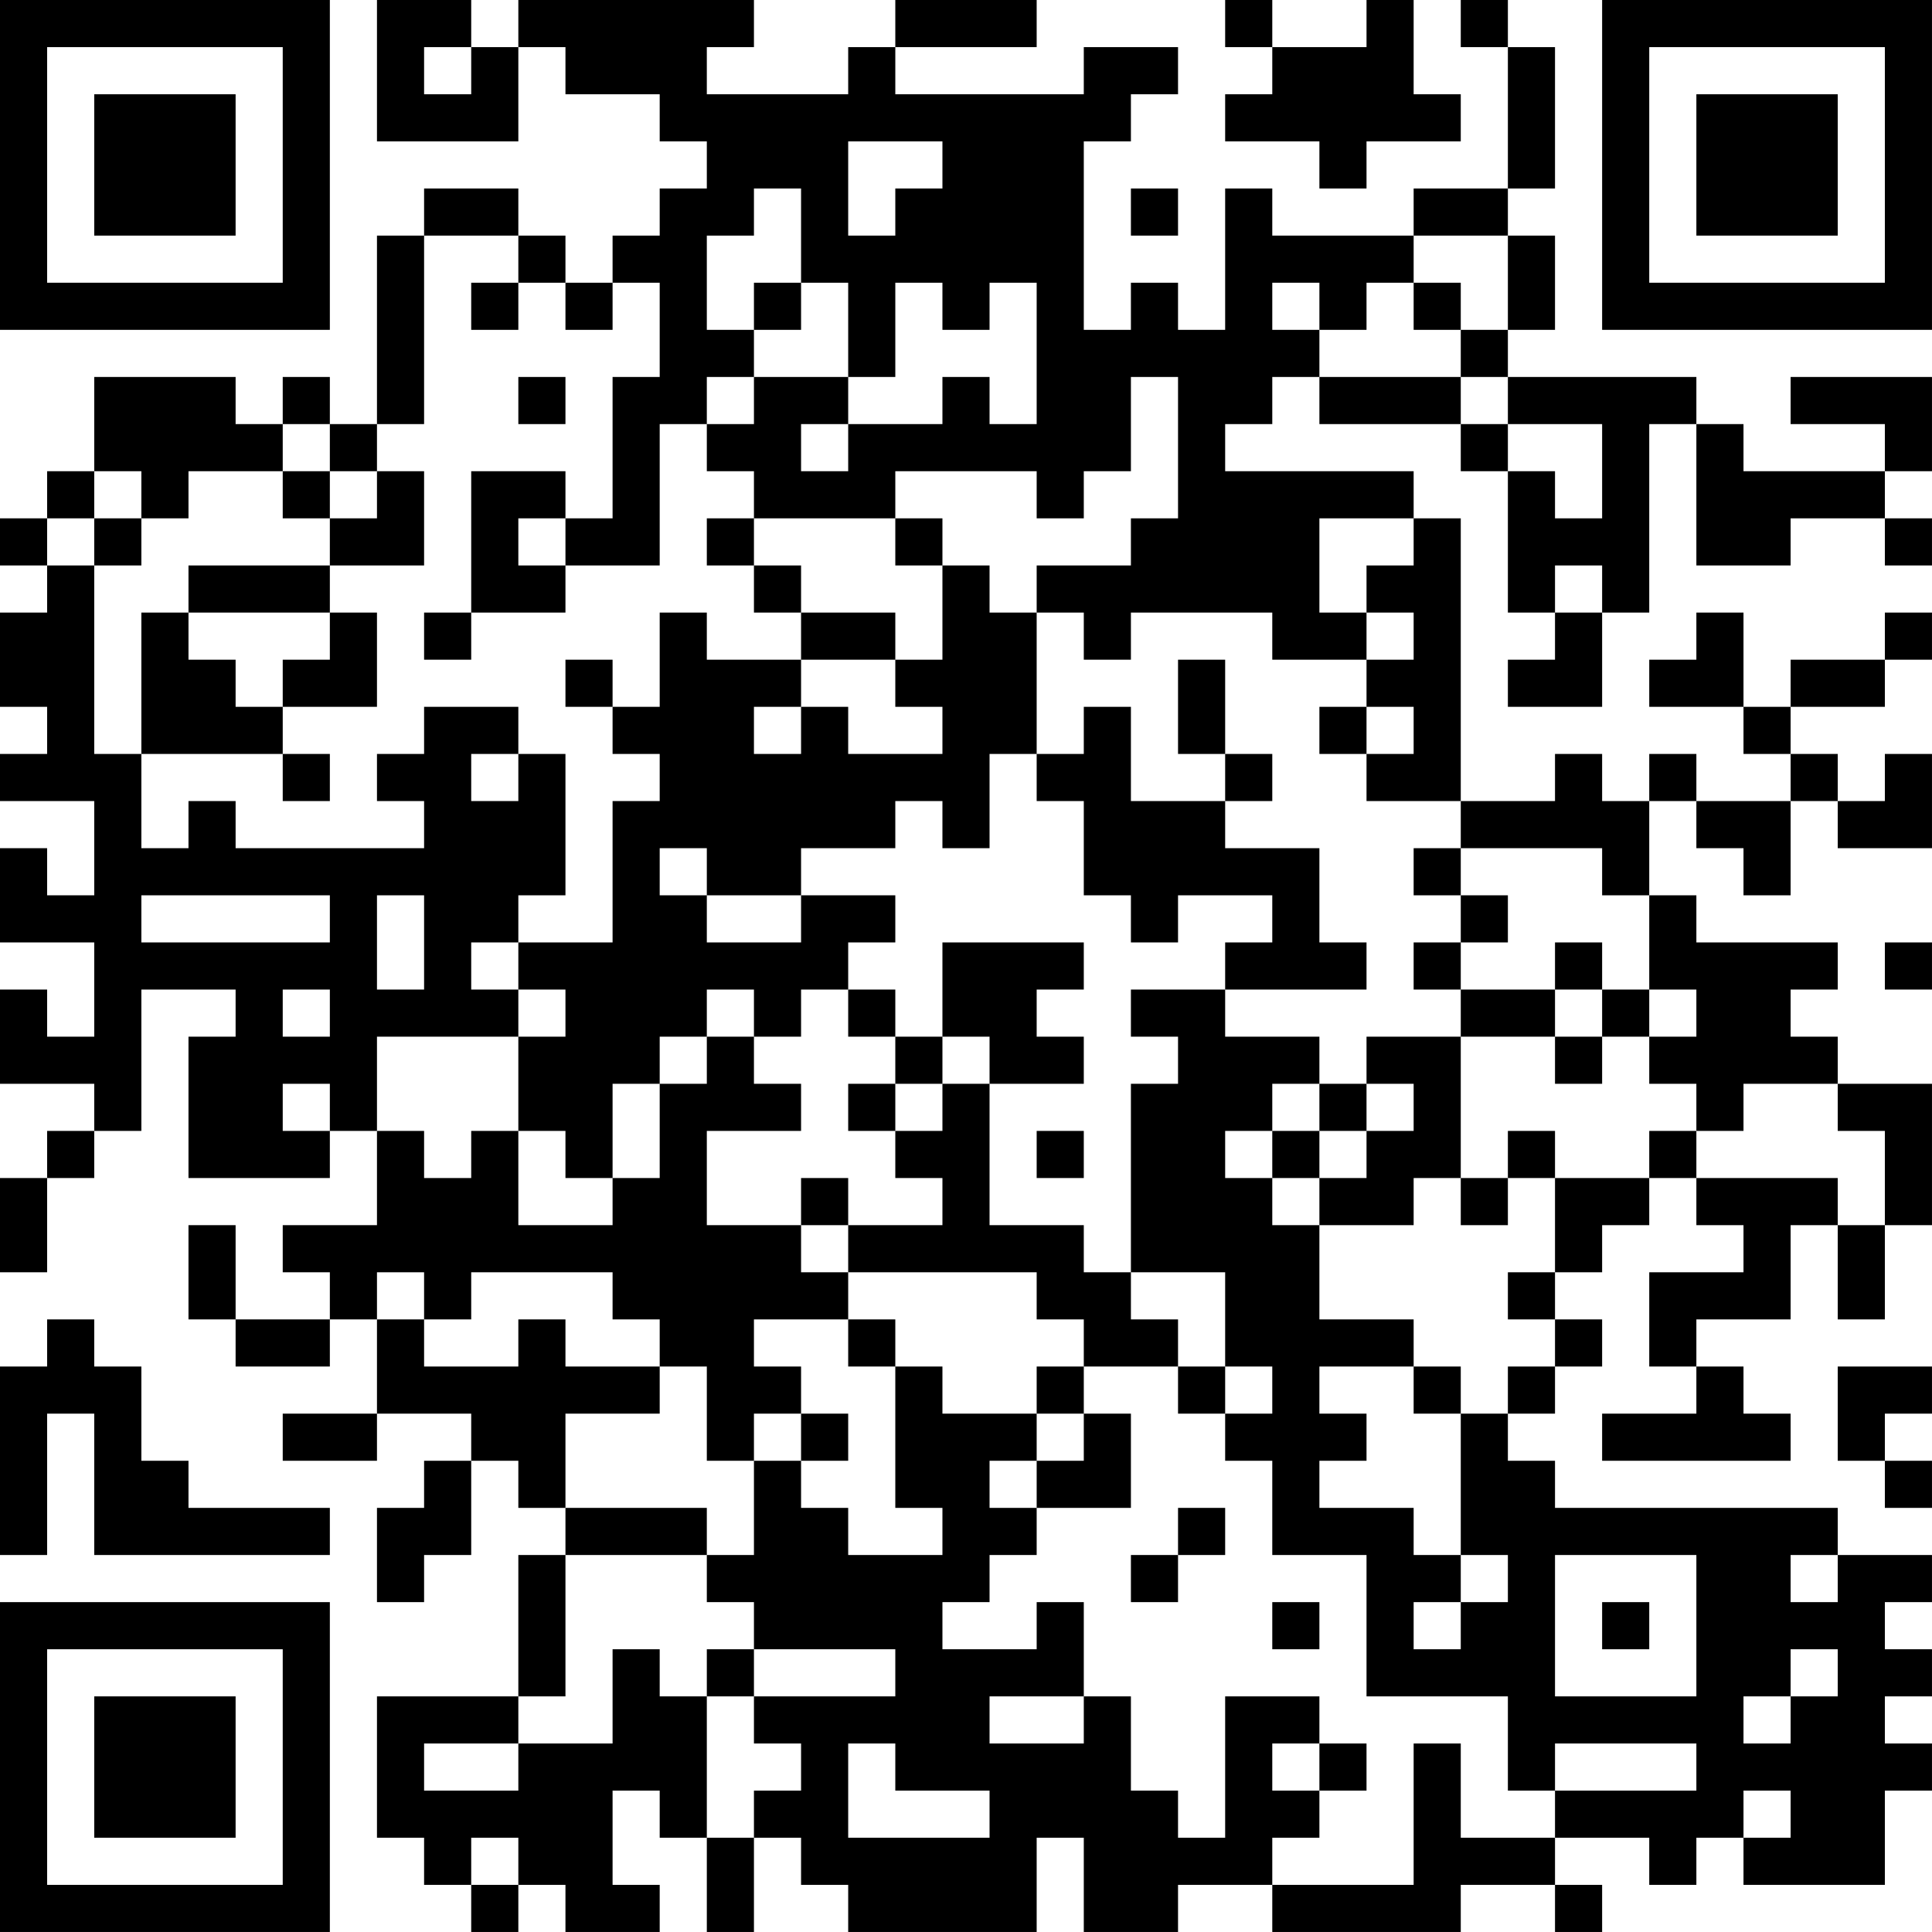 <?xml version="1.0" encoding="UTF-8"?>
<svg xmlns="http://www.w3.org/2000/svg" version="1.1" width="200" height="200" viewBox="0 0 200 200"><rect x="0" y="0" width="200" height="200" fill="#ffffff"/><g transform="scale(4.878)"><g transform="translate(0,0)"><path fill-rule="evenodd" d="M8 0L8 3L11 3L11 1L12 1L12 2L14 2L14 3L15 3L15 4L14 4L14 5L13 5L13 6L12 6L12 5L11 5L11 4L9 4L9 5L8 5L8 9L7 9L7 8L6 8L6 9L5 9L5 8L2 8L2 10L1 10L1 11L0 11L0 12L1 12L1 13L0 13L0 15L1 15L1 16L0 16L0 17L2 17L2 19L1 19L1 18L0 18L0 20L2 20L2 22L1 22L1 21L0 21L0 23L2 23L2 24L1 24L1 25L0 25L0 27L1 27L1 25L2 25L2 24L3 24L3 21L5 21L5 22L4 22L4 25L7 25L7 24L8 24L8 26L6 26L6 27L7 27L7 28L5 28L5 26L4 26L4 28L5 28L5 29L7 29L7 28L8 28L8 30L6 30L6 31L8 31L8 30L10 30L10 31L9 31L9 32L8 32L8 34L9 34L9 33L10 33L10 31L11 31L11 32L12 32L12 33L11 33L11 36L8 36L8 39L9 39L9 40L10 40L10 41L11 41L11 40L12 40L12 41L14 41L14 40L13 40L13 38L14 38L14 39L15 39L15 41L16 41L16 39L17 39L17 40L18 40L18 41L22 41L22 39L23 39L23 41L25 41L25 40L27 40L27 41L31 41L31 40L33 40L33 41L34 41L34 40L33 40L33 39L35 39L35 40L36 40L36 39L37 39L37 40L40 40L40 38L41 38L41 37L40 37L40 36L41 36L41 35L40 35L40 34L41 34L41 33L39 33L39 32L33 32L33 31L32 31L32 30L33 30L33 29L34 29L34 28L33 28L33 27L34 27L34 26L35 26L35 25L36 25L36 26L37 26L37 27L35 27L35 29L36 29L36 30L34 30L34 31L38 31L38 30L37 30L37 29L36 29L36 28L38 28L38 26L39 26L39 28L40 28L40 26L41 26L41 23L39 23L39 22L38 22L38 21L39 21L39 20L36 20L36 19L35 19L35 17L36 17L36 18L37 18L37 19L38 19L38 17L39 17L39 18L41 18L41 16L40 16L40 17L39 17L39 16L38 16L38 15L40 15L40 14L41 14L41 13L40 13L40 14L38 14L38 15L37 15L37 13L36 13L36 14L35 14L35 15L37 15L37 16L38 16L38 17L36 17L36 16L35 16L35 17L34 17L34 16L33 16L33 17L31 17L31 11L30 11L30 10L26 10L26 9L27 9L27 8L28 8L28 9L31 9L31 10L32 10L32 13L33 13L33 14L32 14L32 15L34 15L34 13L35 13L35 9L36 9L36 12L38 12L38 11L40 11L40 12L41 12L41 11L40 11L40 10L41 10L41 8L38 8L38 9L40 9L40 10L37 10L37 9L36 9L36 8L32 8L32 7L33 7L33 5L32 5L32 4L33 4L33 1L32 1L32 0L31 0L31 1L32 1L32 4L30 4L30 5L27 5L27 4L26 4L26 7L25 7L25 6L24 6L24 7L23 7L23 3L24 3L24 2L25 2L25 1L23 1L23 2L19 2L19 1L22 1L22 0L19 0L19 1L18 1L18 2L15 2L15 1L16 1L16 0L11 0L11 1L10 1L10 0ZM26 0L26 1L27 1L27 2L26 2L26 3L28 3L28 4L29 4L29 3L31 3L31 2L30 2L30 0L29 0L29 1L27 1L27 0ZM9 1L9 2L10 2L10 1ZM18 3L18 5L19 5L19 4L20 4L20 3ZM16 4L16 5L15 5L15 7L16 7L16 8L15 8L15 9L14 9L14 12L12 12L12 11L13 11L13 8L14 8L14 6L13 6L13 7L12 7L12 6L11 6L11 5L9 5L9 9L8 9L8 10L7 10L7 9L6 9L6 10L4 10L4 11L3 11L3 10L2 10L2 11L1 11L1 12L2 12L2 16L3 16L3 18L4 18L4 17L5 17L5 18L9 18L9 17L8 17L8 16L9 16L9 15L11 15L11 16L10 16L10 17L11 17L11 16L12 16L12 19L11 19L11 20L10 20L10 21L11 21L11 22L8 22L8 24L9 24L9 25L10 25L10 24L11 24L11 26L13 26L13 25L14 25L14 23L15 23L15 22L16 22L16 23L17 23L17 24L15 24L15 26L17 26L17 27L18 27L18 28L16 28L16 29L17 29L17 30L16 30L16 31L15 31L15 29L14 29L14 28L13 28L13 27L10 27L10 28L9 28L9 27L8 27L8 28L9 28L9 29L11 29L11 28L12 28L12 29L14 29L14 30L12 30L12 32L15 32L15 33L12 33L12 36L11 36L11 37L9 37L9 38L11 38L11 37L13 37L13 35L14 35L14 36L15 36L15 39L16 39L16 38L17 38L17 37L16 37L16 36L19 36L19 35L16 35L16 34L15 34L15 33L16 33L16 31L17 31L17 32L18 32L18 33L20 33L20 32L19 32L19 29L20 29L20 30L22 30L22 31L21 31L21 32L22 32L22 33L21 33L21 34L20 34L20 35L22 35L22 34L23 34L23 36L21 36L21 37L23 37L23 36L24 36L24 38L25 38L25 39L26 39L26 36L28 36L28 37L27 37L27 38L28 38L28 39L27 39L27 40L30 40L30 37L31 37L31 39L33 39L33 38L36 38L36 37L33 37L33 38L32 38L32 36L29 36L29 33L27 33L27 31L26 31L26 30L27 30L27 29L26 29L26 27L24 27L24 23L25 23L25 22L24 22L24 21L26 21L26 22L28 22L28 23L27 23L27 24L26 24L26 25L27 25L27 26L28 26L28 28L30 28L30 29L28 29L28 30L29 30L29 31L28 31L28 32L30 32L30 33L31 33L31 34L30 34L30 35L31 35L31 34L32 34L32 33L31 33L31 30L32 30L32 29L33 29L33 28L32 28L32 27L33 27L33 25L35 25L35 24L36 24L36 25L39 25L39 26L40 26L40 24L39 24L39 23L37 23L37 24L36 24L36 23L35 23L35 22L36 22L36 21L35 21L35 19L34 19L34 18L31 18L31 17L29 17L29 16L30 16L30 15L29 15L29 14L30 14L30 13L29 13L29 12L30 12L30 11L28 11L28 13L29 13L29 14L27 14L27 13L24 13L24 14L23 14L23 13L22 13L22 12L24 12L24 11L25 11L25 8L24 8L24 10L23 10L23 11L22 11L22 10L19 10L19 11L16 11L16 10L15 10L15 9L16 9L16 8L18 8L18 9L17 9L17 10L18 10L18 9L20 9L20 8L21 8L21 9L22 9L22 6L21 6L21 7L20 7L20 6L19 6L19 8L18 8L18 6L17 6L17 4ZM24 4L24 5L25 5L25 4ZM30 5L30 6L29 6L29 7L28 7L28 6L27 6L27 7L28 7L28 8L31 8L31 9L32 9L32 10L33 10L33 11L34 11L34 9L32 9L32 8L31 8L31 7L32 7L32 5ZM10 6L10 7L11 7L11 6ZM16 6L16 7L17 7L17 6ZM30 6L30 7L31 7L31 6ZM11 8L11 9L12 9L12 8ZM6 10L6 11L7 11L7 12L4 12L4 13L3 13L3 16L6 16L6 17L7 17L7 16L6 16L6 15L8 15L8 13L7 13L7 12L9 12L9 10L8 10L8 11L7 11L7 10ZM10 10L10 13L9 13L9 14L10 14L10 13L12 13L12 12L11 12L11 11L12 11L12 10ZM2 11L2 12L3 12L3 11ZM15 11L15 12L16 12L16 13L17 13L17 14L15 14L15 13L14 13L14 15L13 15L13 14L12 14L12 15L13 15L13 16L14 16L14 17L13 17L13 20L11 20L11 21L12 21L12 22L11 22L11 24L12 24L12 25L13 25L13 23L14 23L14 22L15 22L15 21L16 21L16 22L17 22L17 21L18 21L18 22L19 22L19 23L18 23L18 24L19 24L19 25L20 25L20 26L18 26L18 25L17 25L17 26L18 26L18 27L22 27L22 28L23 28L23 29L22 29L22 30L23 30L23 31L22 31L22 32L24 32L24 30L23 30L23 29L25 29L25 30L26 30L26 29L25 29L25 28L24 28L24 27L23 27L23 26L21 26L21 23L23 23L23 22L22 22L22 21L23 21L23 20L20 20L20 22L19 22L19 21L18 21L18 20L19 20L19 19L17 19L17 18L19 18L19 17L20 17L20 18L21 18L21 16L22 16L22 17L23 17L23 19L24 19L24 20L25 20L25 19L27 19L27 20L26 20L26 21L29 21L29 20L28 20L28 18L26 18L26 17L27 17L27 16L26 16L26 14L25 14L25 16L26 16L26 17L24 17L24 15L23 15L23 16L22 16L22 13L21 13L21 12L20 12L20 11L19 11L19 12L20 12L20 14L19 14L19 13L17 13L17 12L16 12L16 11ZM33 12L33 13L34 13L34 12ZM4 13L4 14L5 14L5 15L6 15L6 14L7 14L7 13ZM17 14L17 15L16 15L16 16L17 16L17 15L18 15L18 16L20 16L20 15L19 15L19 14ZM28 15L28 16L29 16L29 15ZM14 18L14 19L15 19L15 20L17 20L17 19L15 19L15 18ZM30 18L30 19L31 19L31 20L30 20L30 21L31 21L31 22L29 22L29 23L28 23L28 24L27 24L27 25L28 25L28 26L30 26L30 25L31 25L31 26L32 26L32 25L33 25L33 24L32 24L32 25L31 25L31 22L33 22L33 23L34 23L34 22L35 22L35 21L34 21L34 20L33 20L33 21L31 21L31 20L32 20L32 19L31 19L31 18ZM3 19L3 20L7 20L7 19ZM8 19L8 21L9 21L9 19ZM40 20L40 21L41 21L41 20ZM6 21L6 22L7 22L7 21ZM33 21L33 22L34 22L34 21ZM20 22L20 23L19 23L19 24L20 24L20 23L21 23L21 22ZM6 23L6 24L7 24L7 23ZM29 23L29 24L28 24L28 25L29 25L29 24L30 24L30 23ZM22 24L22 25L23 25L23 24ZM1 28L1 29L0 29L0 33L1 33L1 30L2 30L2 33L7 33L7 32L4 32L4 31L3 31L3 29L2 29L2 28ZM18 28L18 29L19 29L19 28ZM30 29L30 30L31 30L31 29ZM39 29L39 31L40 31L40 32L41 32L41 31L40 31L40 30L41 30L41 29ZM17 30L17 31L18 31L18 30ZM25 32L25 33L24 33L24 34L25 34L25 33L26 33L26 32ZM33 33L33 36L36 36L36 33ZM38 33L38 34L39 34L39 33ZM27 34L27 35L28 35L28 34ZM34 34L34 35L35 35L35 34ZM15 35L15 36L16 36L16 35ZM38 35L38 36L37 36L37 37L38 37L38 36L39 36L39 35ZM18 37L18 39L21 39L21 38L19 38L19 37ZM28 37L28 38L29 38L29 37ZM37 38L37 39L38 39L38 38ZM10 39L10 40L11 40L11 39ZM0 0L0 7L7 7L7 0ZM1 1L1 6L6 6L6 1ZM2 2L2 5L5 5L5 2ZM34 0L34 7L41 7L41 0ZM35 1L35 6L40 6L40 1ZM36 2L36 5L39 5L39 2ZM0 34L0 41L7 41L7 34ZM1 35L1 40L6 40L6 35ZM2 36L2 39L5 39L5 36Z" fill="#000000"/></g></g></svg>

